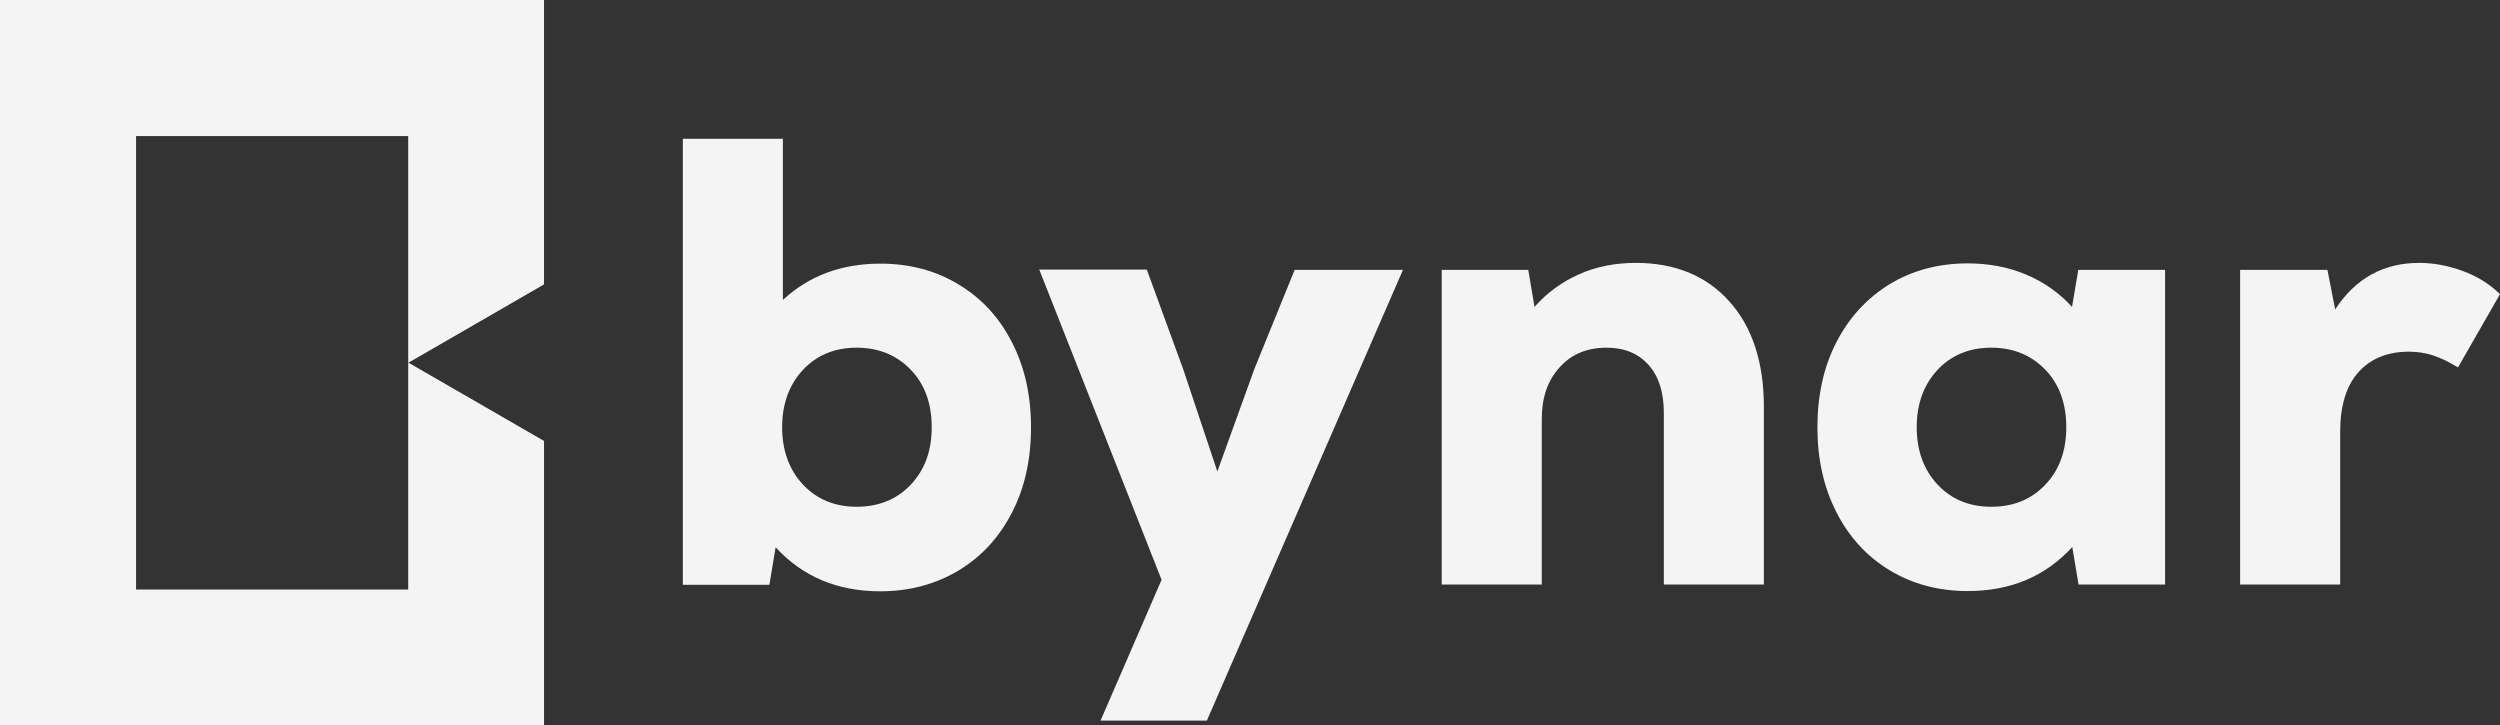 <?xml version="1.0" encoding="utf-8"?>
<!-- Generator: Adobe Illustrator 27.7.0, SVG Export Plug-In . SVG Version: 6.00 Build 0)  -->
<svg version="1.1" id="Layer_1" xmlns="http://www.w3.org/2000/svg" xmlns:xlink="http://www.w3.org/1999/xlink" x="0px" y="0px"
	 viewBox="0 0 999.5 290" style="enable-background:new 0 0 999.5 290;" xml:space="preserve">
<rect x="0" y="0" width="999.5" height="290" fill="#333333" stroke="none"/>
<style type="text/css">
	.st0{fill:#F4F4F4;}
</style>
<path class="st0" d="M191.2,161.1L163.3,145l27.9-16.1l26.3-15.2V0H0v290h217.5V176.3L191.2,161.1z M163.2,235.7H54.4V54.4h108.8
	L163.2,235.7L163.2,235.7L163.2,235.7z"/>
<g>
	<path class="st0" d="M383.2,113.7c9.2,5.5,16.3,13.2,21.4,23.2c5.1,9.9,7.6,21.3,7.6,34s-2.5,24.1-7.6,34s-12.2,17.7-21.4,23.2
		c-9.2,5.5-19.6,8.3-31.3,8.3c-17.1,0-31.1-5.9-41.8-17.6l-2.5,15H273V55.5h40v64.4c10.5-9.7,23.5-14.5,39-14.5
		C363.5,105.4,374,108.1,383.2,113.7L383.2,113.7z M364.1,193.8c5.6-5.9,8.4-13.5,8.4-23s-2.8-17.2-8.4-23s-12.8-8.8-21.6-8.8
		s-16,3-21.5,8.9s-8.3,13.6-8.3,22.9s2.8,17,8.3,22.9s12.7,8.9,21.5,8.9C351.2,202.6,358.5,199.7,364.1,193.8L364.1,193.8z"/>
	<path class="st0" d="M517.6,107.9h43.3l-78.4,180.2H440l24.4-56.3l-48.9-124h43l14.5,39.7l13.7,41l14.8-41L517.6,107.9z"/>
	<path class="st0" d="M691.3,120.4c9.2,10.2,13.9,24.3,13.9,42.3v71h-40V165c0-8.1-2-14.5-6.1-19.1s-9.7-6.9-16.8-6.9
		c-7.8,0-14.1,2.6-18.8,7.9c-4.8,5.3-7.1,12.1-7.1,20.6v66.2h-40V107.9H611l2.5,14.8c4.9-5.6,10.8-9.9,17.7-13s14.5-4.6,22.8-4.6
		C669.6,105.1,682.1,110.2,691.3,120.4L691.3,120.4z"/>
	<path class="st0" d="M865.6,107.9v125.8H831l-2.5-15c-10.7,11.7-24.6,17.6-41.8,17.6c-11.7,0-22.1-2.8-31.2-8.3
		c-9.1-5.5-16.2-13.2-21.3-23.2s-7.6-21.3-7.6-34s2.5-24.1,7.6-34s12.2-17.6,21.3-23.2c9.1-5.5,19.5-8.3,31.2-8.3
		c8.5,0,16.3,1.5,23.4,4.5c7.1,3,13.2,7.3,18.3,12.9l2.5-14.8L865.6,107.9L865.6,107.9z M817.7,193.8c5.6-5.9,8.4-13.5,8.4-23
		s-2.8-17.2-8.4-23s-12.8-8.8-21.6-8.8s-16,3-21.5,8.9s-8.3,13.6-8.3,22.9s2.8,17,8.3,22.9s12.7,8.9,21.5,8.9
		S812.1,199.7,817.7,193.8L817.7,193.8z"/>
	<path class="st0" d="M984.5,108.3c5.8,2.1,10.8,5.2,15,9.3l-16.8,29.3c-3.6-2.2-6.9-3.8-9.9-4.8c-3.1-1-6.3-1.5-9.7-1.5
		c-8.5,0-15.2,2.7-20.1,8.1c-4.9,5.4-7.4,13.4-7.4,23.9v61.1h-40V107.9h34.9l3.1,15.8c8.1-12.4,19.3-18.6,33.6-18.6
		C972.9,105.1,978.7,106.2,984.5,108.3L984.5,108.3z"/>
</g>
</svg>
